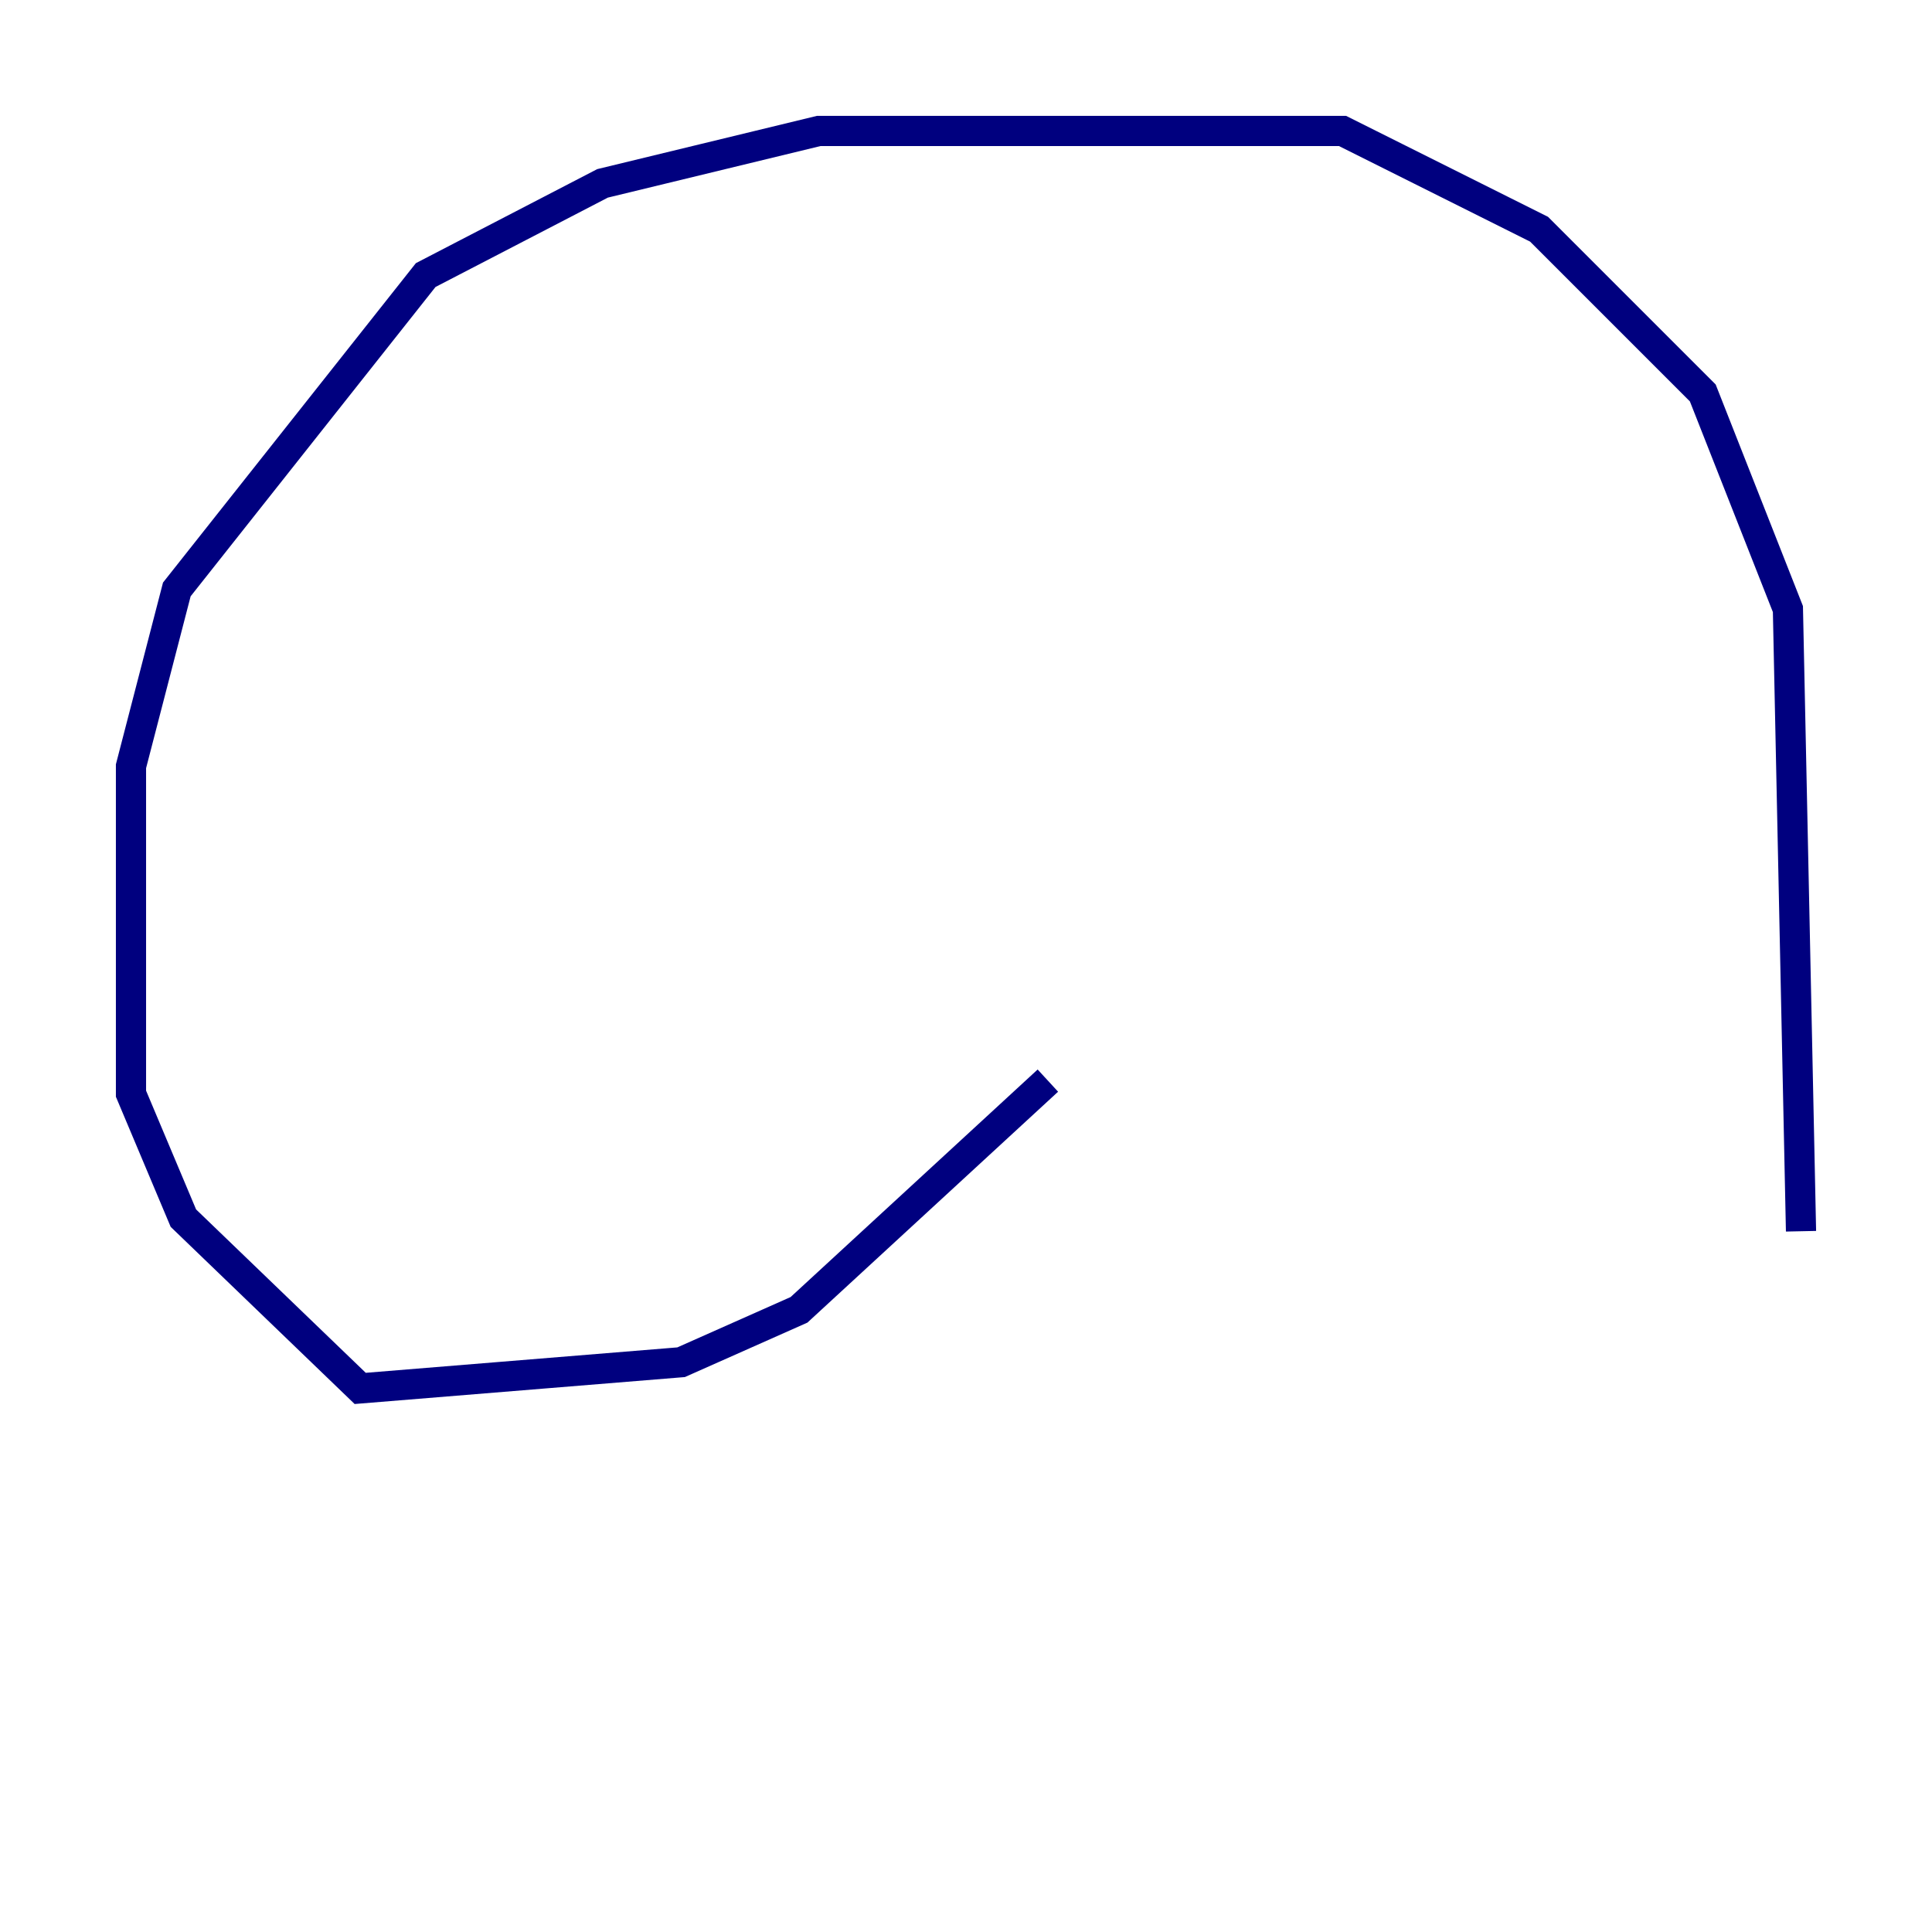 <?xml version="1.0" encoding="utf-8" ?>
<svg baseProfile="tiny" height="128" version="1.2" viewBox="0,0,128,128" width="128" xmlns="http://www.w3.org/2000/svg" xmlns:ev="http://www.w3.org/2001/xml-events" xmlns:xlink="http://www.w3.org/1999/xlink"><defs /><polyline fill="none" points="69.424,71.593 52.936,86.78 45.125,90.251 23.864,91.986 12.149,80.705 8.678,72.461 8.678,50.766 11.715,39.051 28.203,18.224 39.919,12.149 54.237,8.678 88.949,8.678 101.966,15.186 112.814,26.034 118.454,40.352 119.322,81.573" stroke="#00007f" stroke-width="2" /></svg>